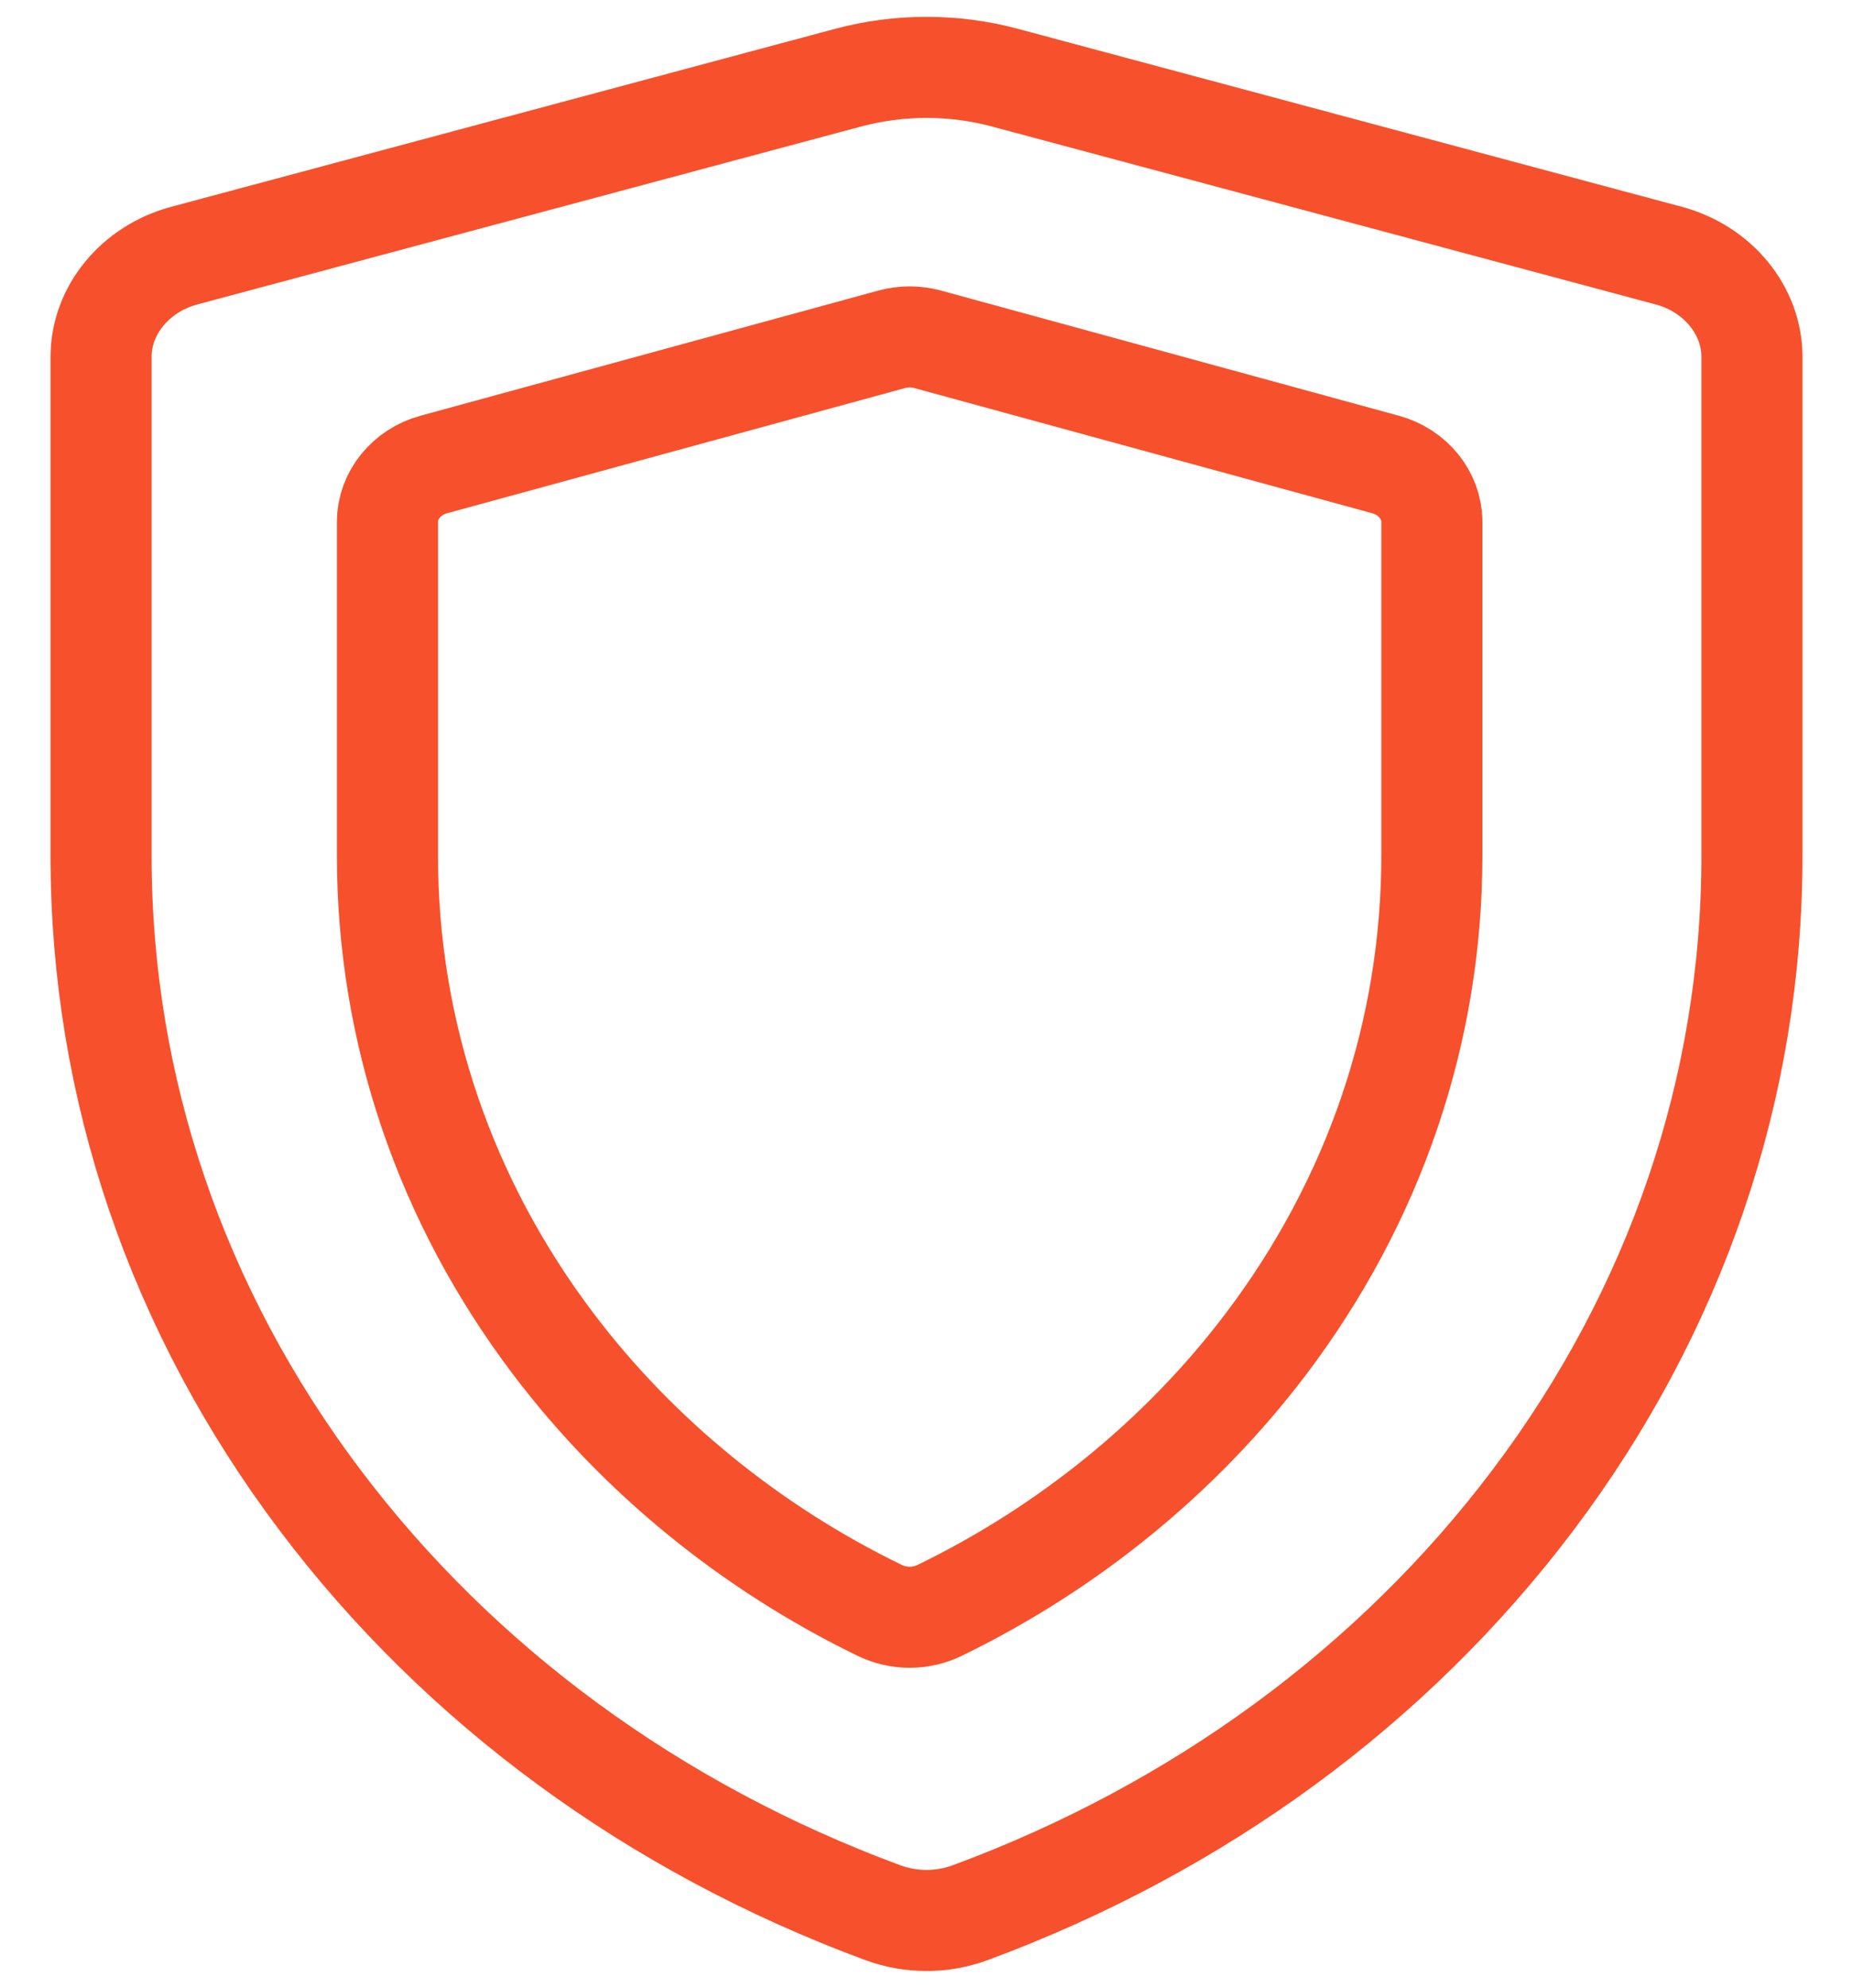 <svg width="55" height="59" viewBox="0 0 55 59" fill="none" xmlns="http://www.w3.org/2000/svg">
<path d="M29.838 2.308L49.531 7.587C50.985 7.977 52 9.211 52 10.589V25.415C52 32.276 49.753 38.883 45.503 44.521C41.353 50.026 35.578 54.26 28.802 56.767C28.382 56.922 27.941 57 27.5 57C27.059 57 26.618 56.922 26.198 56.767C19.423 54.26 13.647 50.026 9.497 44.521C5.247 38.883 3 32.276 3 25.415V10.589C3 9.211 4.015 7.977 5.469 7.587L25.163 2.308C26.692 1.897 28.309 1.897 29.838 2.308Z" stroke="#F6512C" stroke-width="3" stroke-linecap="round" stroke-linejoin="round"/>
<path d="M27.541 10.073L41.128 13.787C41.936 14.008 42.5 14.707 42.5 15.488V25.391C42.5 30.624 40.792 35.643 37.562 39.906C35.058 43.211 31.712 45.94 27.886 47.798C27.608 47.933 27.304 48 27 48C26.696 48 26.392 47.933 26.114 47.798C22.288 45.94 18.942 43.211 16.438 39.906C13.207 35.643 11.5 30.624 11.5 25.391V15.488C11.5 14.708 12.064 14.008 12.872 13.787L26.459 10.073C26.813 9.976 27.187 9.976 27.541 10.073Z" stroke="#F6512C" stroke-width="3" stroke-linecap="round" stroke-linejoin="round"/>
</svg>
